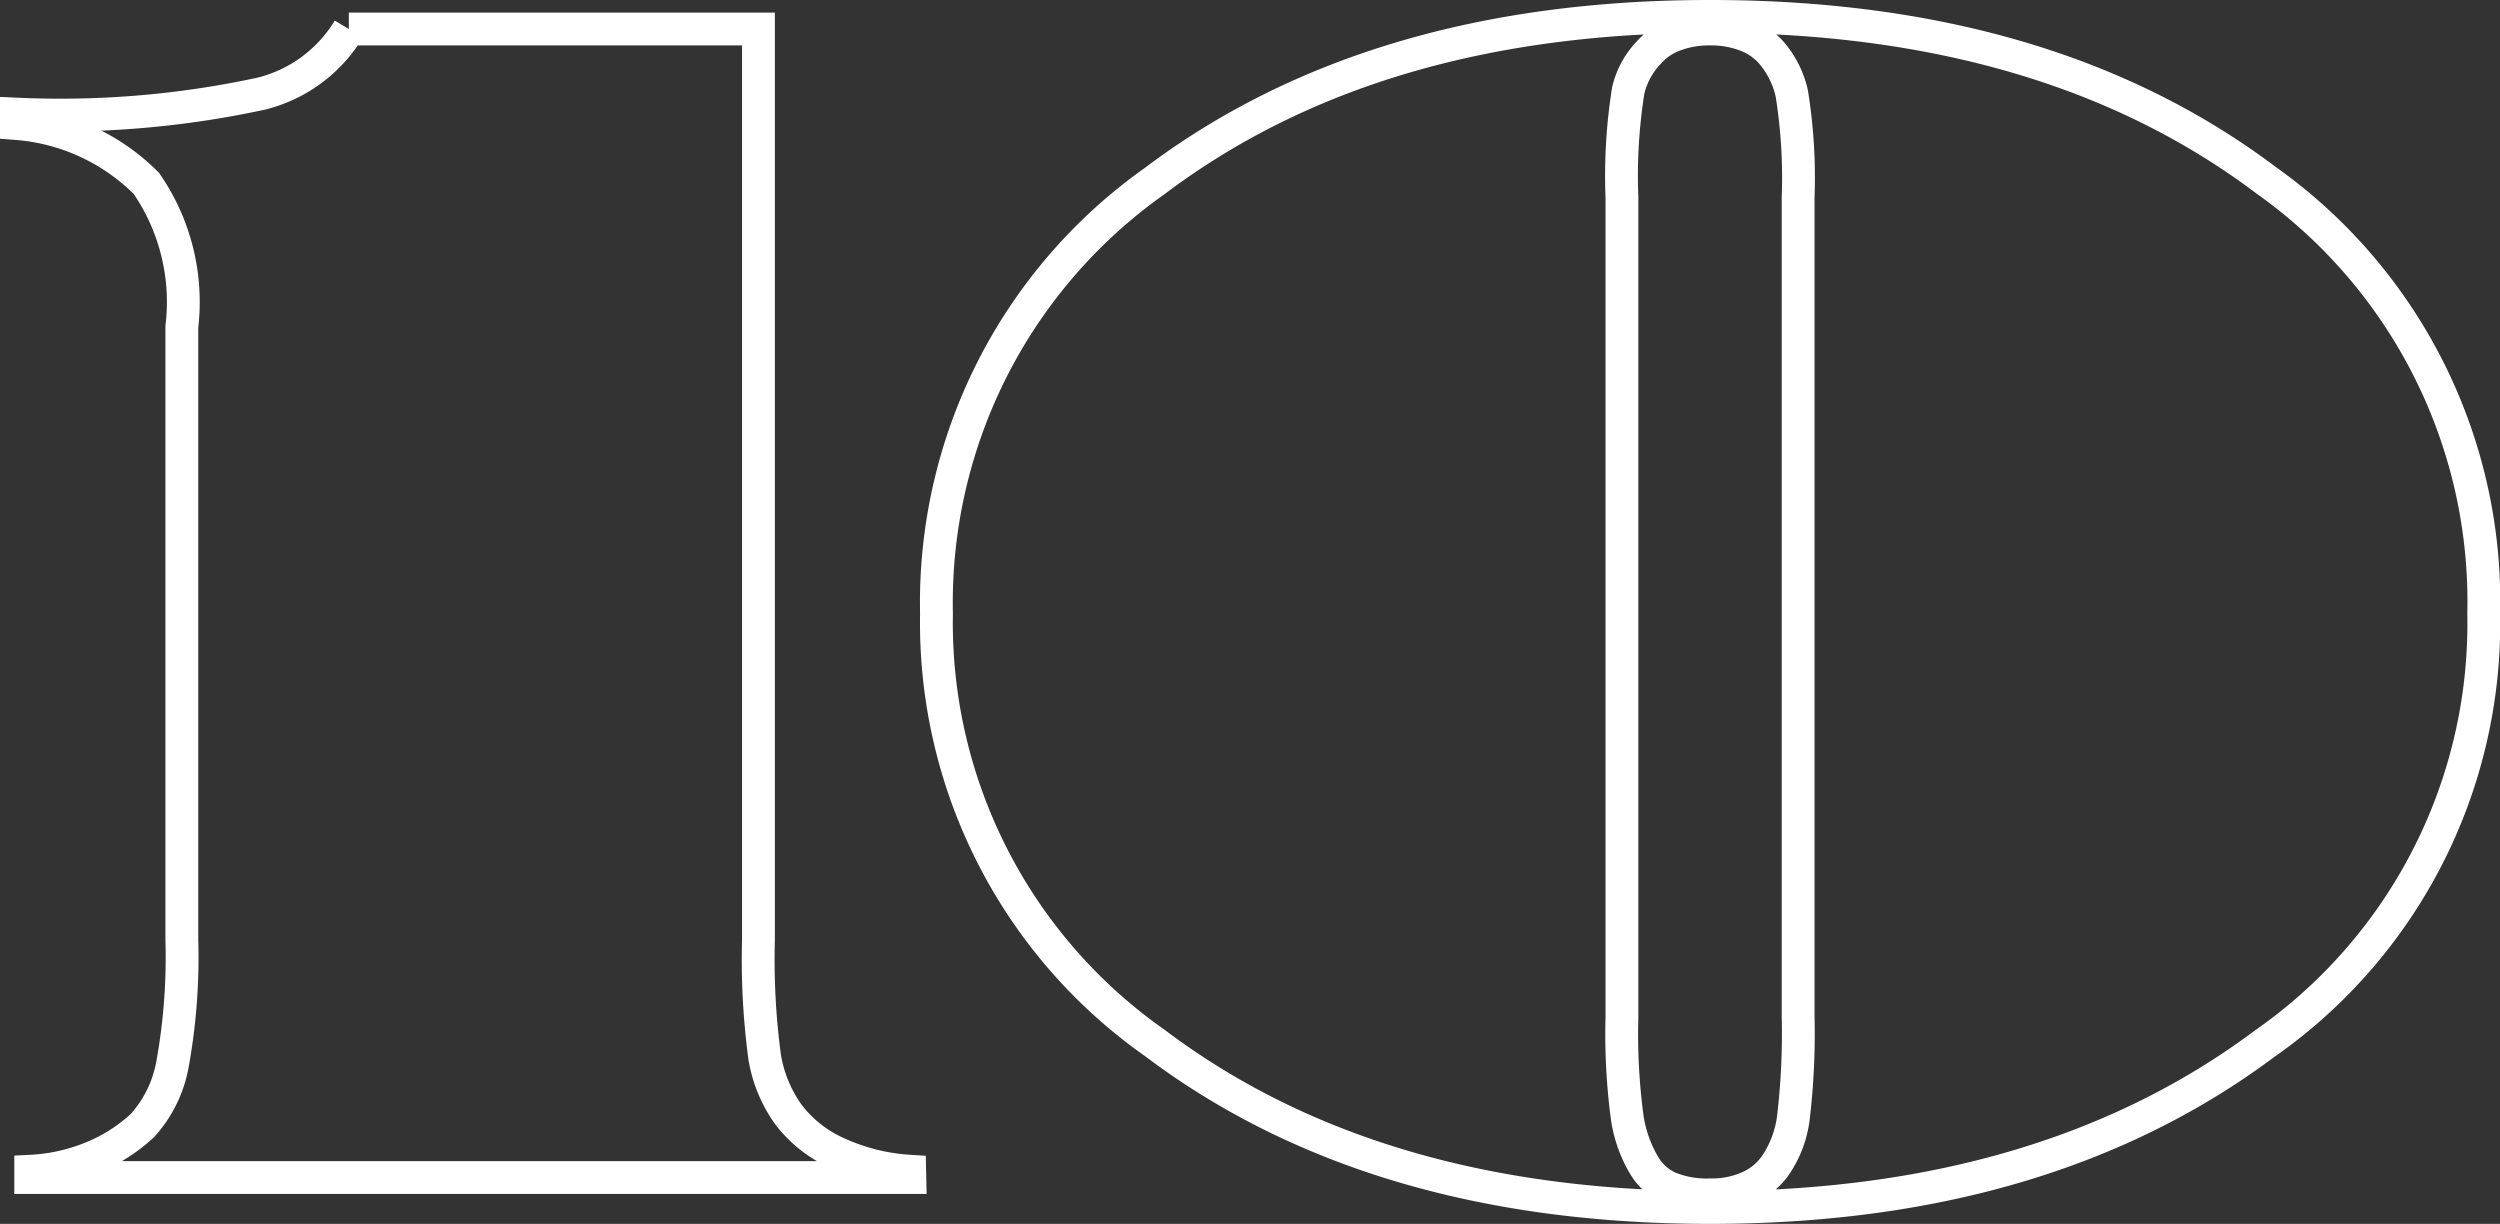 <svg xmlns="http://www.w3.org/2000/svg" width="76.168" height="37.288" viewBox="0 0 76.168 37.288">
  <rect x="0" y="0" width="76.168" height="37.288" fill="#333333" stroke="none"/>
  <path id="_10" data-name="10" d="M-10.968-.192a6.221,6.221,0,0,1-2.208-.552A3.838,3.838,0,0,1-14.664-1.92a4.21,4.21,0,0,1-.72-1.728,22.457,22.457,0,0,1-.192-3.6V-34.992h-12.48a4.334,4.334,0,0,1-2.664,1.968,28.95,28.95,0,0,1-7.464.624v.288a6.261,6.261,0,0,1,3.96,1.824,6.36,6.36,0,0,1,1.08,4.368V-7.248a18.243,18.243,0,0,1-.288,3.816,3.785,3.785,0,0,1-.912,1.848A5.066,5.066,0,0,1-35.9-.6a5.633,5.633,0,0,1-1.848.408V0h26.784ZM13.416-35.376q-10.272,0-16.92,5.016a15.732,15.732,0,0,0-6.648,13.176A15.642,15.642,0,0,0-3.5-4.1Q3.144.912,13.416.912q10.224,0,16.9-4.992a15.606,15.606,0,0,0,6.672-13.1,15.732,15.732,0,0,0-6.624-13.2Q23.736-35.376,13.416-35.376ZM11.4-.384a4.027,4.027,0,0,1-.5-1.392,19.172,19.172,0,0,1-.168-3.12v-24.96a16.564,16.564,0,0,1,.192-3.264,2.5,2.5,0,0,1,.624-1.152,1.935,1.935,0,0,1,.768-.528,2.956,2.956,0,0,1,1.1-.192,2.956,2.956,0,0,1,1.1.192,1.935,1.935,0,0,1,.768.528,2.869,2.869,0,0,1,.624,1.248,16.26,16.26,0,0,1,.192,3.168V-4.9a21.82,21.82,0,0,1-.144,3.072A3.289,3.289,0,0,1,15.48-.48a1.937,1.937,0,0,1-.816.744,2.76,2.76,0,0,1-1.248.264A3.066,3.066,0,0,1,12.168.312,1.7,1.7,0,0,1,11.4-.384Z" transform="translate(38.684 35.876)" fill="none" stroke="#fff" stroke-width="1"/>
</svg>
